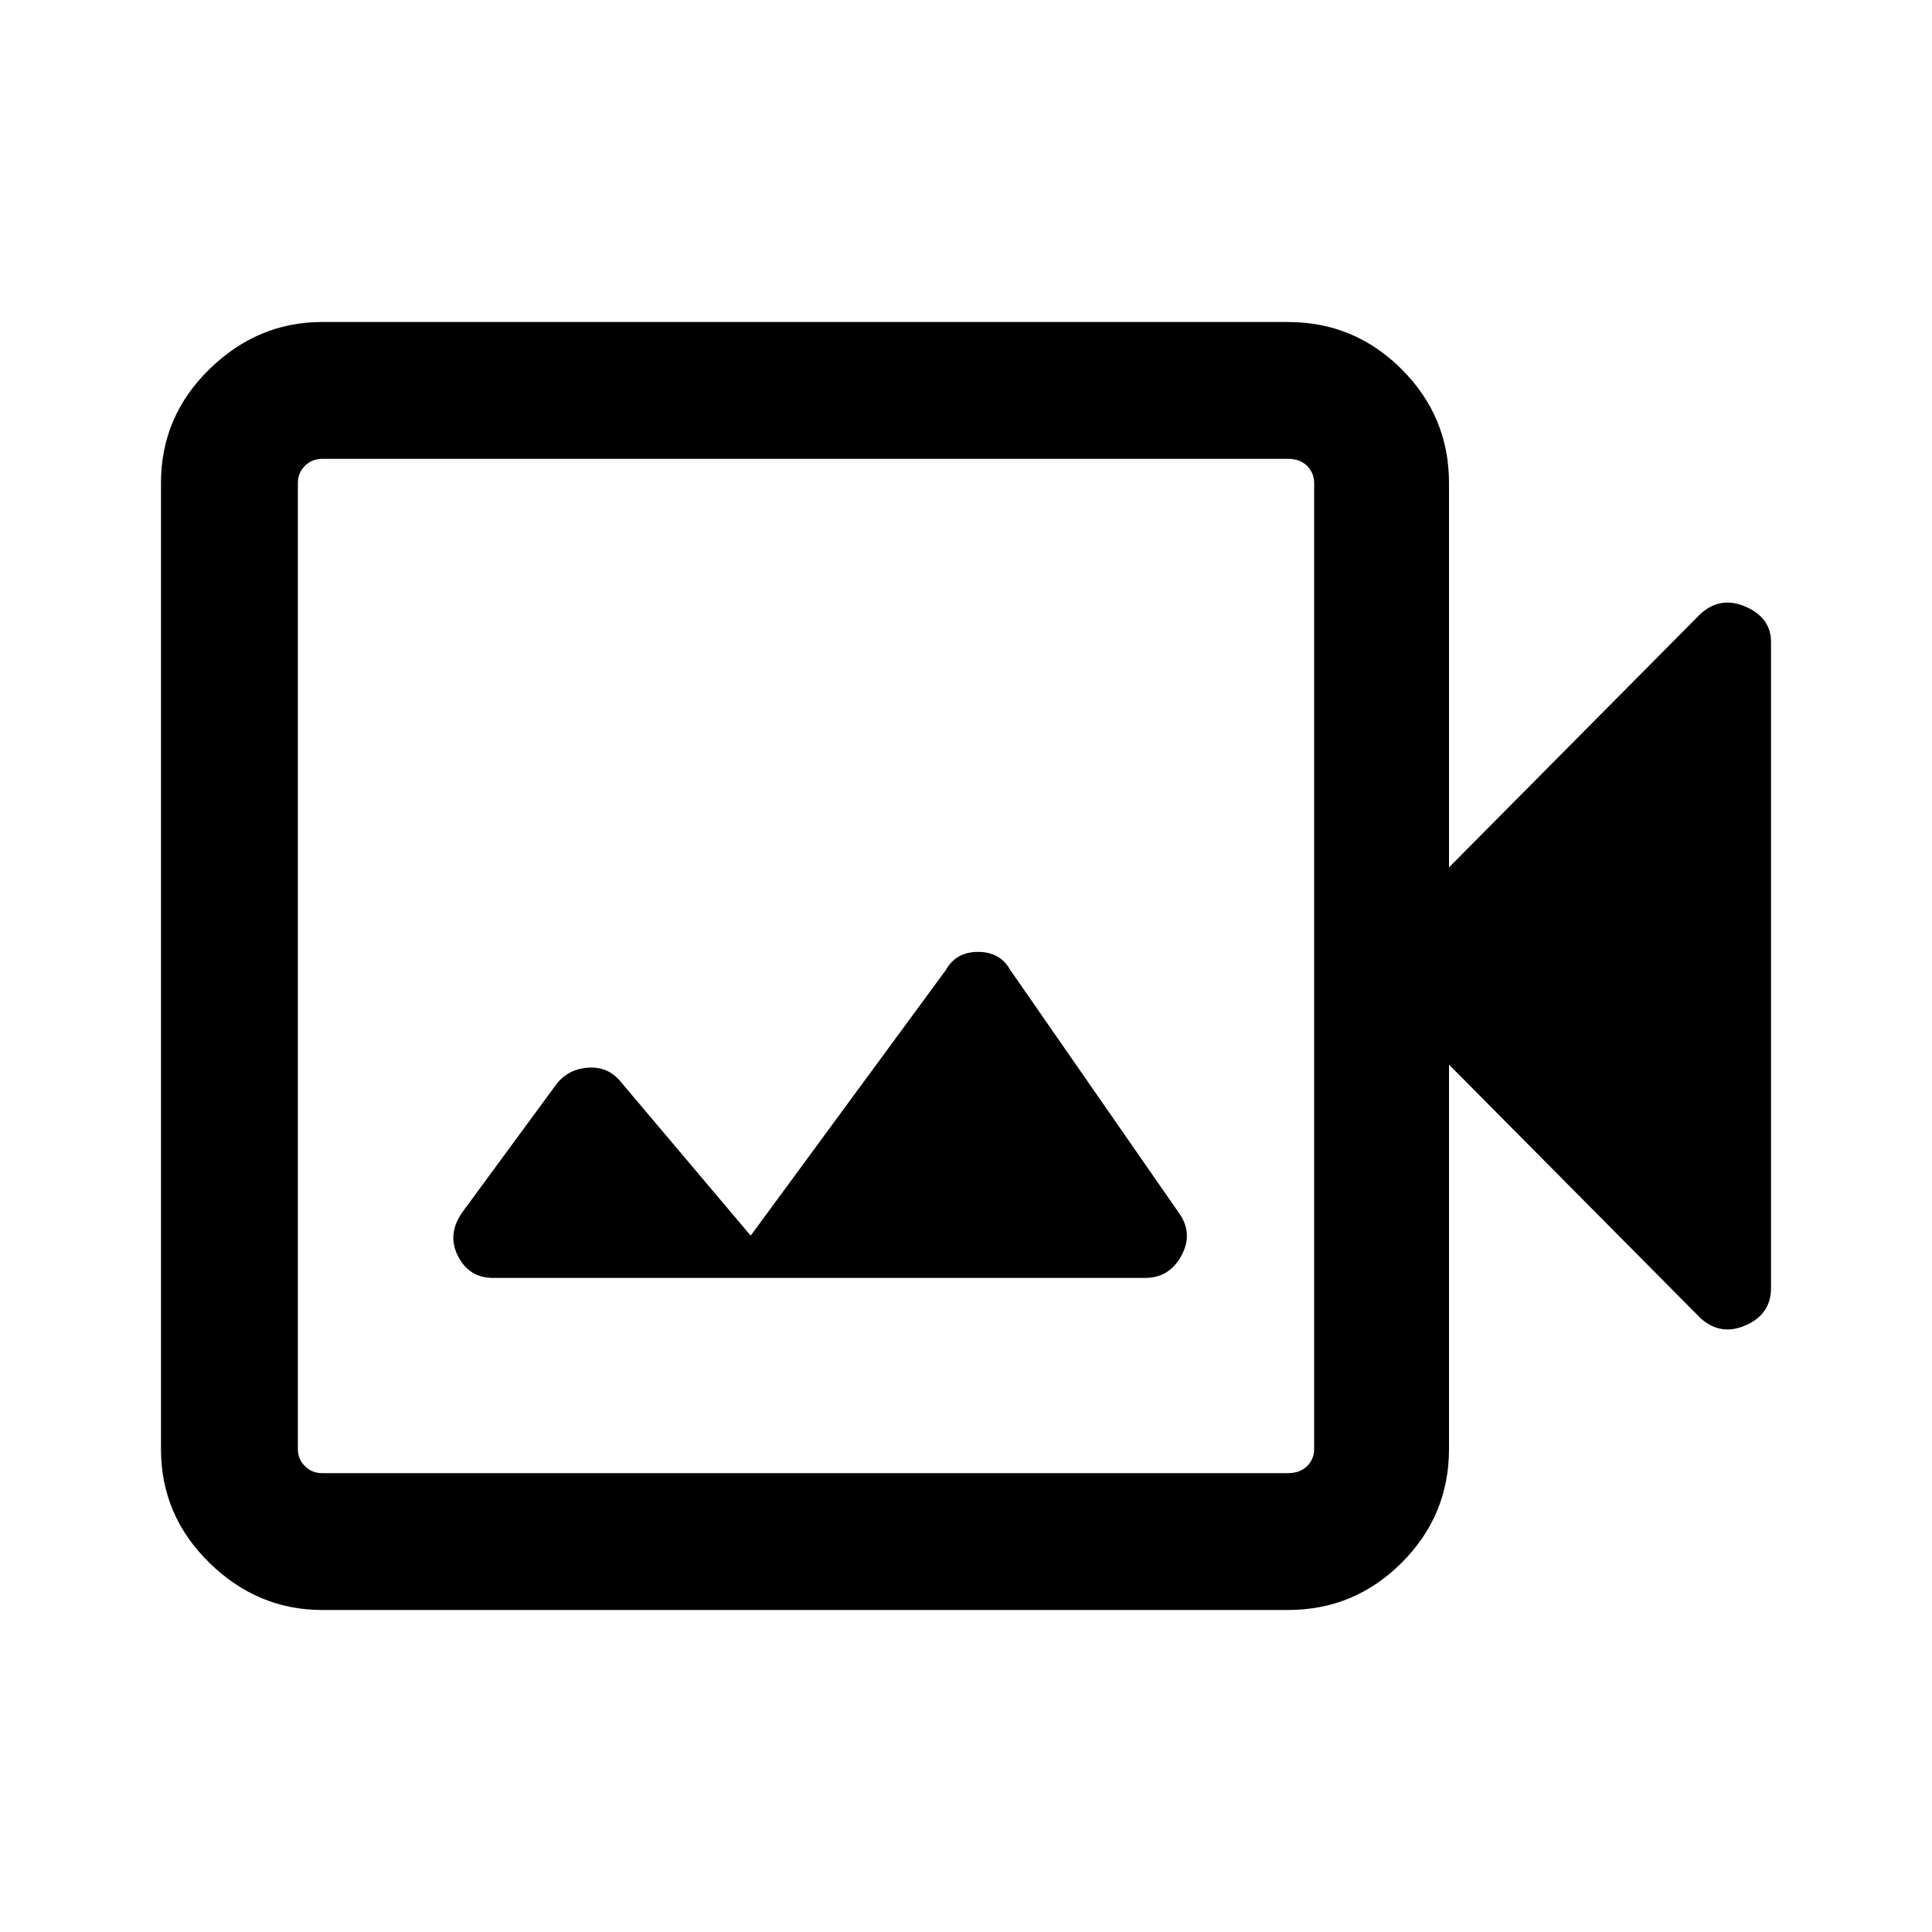 <svg xmlns="http://www.w3.org/2000/svg" height="40" width="40"><path d="M6.667 33.333q-1.334 0-2.334-.979t-1-2.354V10q0-1.375 1-2.354 1-.979 2.334-.979h20q1.375 0 2.354.979Q30 8.625 30 10v7.958l5.208-5.25q.417-.375.938-.145.521.229.521.729v13.375q0 .541-.521.771-.521.229-.938-.146L30 22.042V30q0 1.375-.979 2.354-.979.979-2.354.979Zm0-2.833h20q.25 0 .395-.146.146-.146.146-.354V10q0-.208-.146-.354-.145-.146-.395-.146h-20q-.209 0-.355.146-.145.146-.145.354v20q0 .208.145.354.146.146.355.146Zm3.541-4.042h13.5q.5 0 .75-.458t-.041-.875l-3.5-5.042q-.209-.375-.667-.375-.458 0-.667.375l-4.041 5.5-2.709-3.208q-.25-.292-.645-.271-.396.021-.646.313l-1.959 2.666q-.333.459-.104.917.229.458.729.458ZM6.167 30.5v-21 21Z"/></svg>